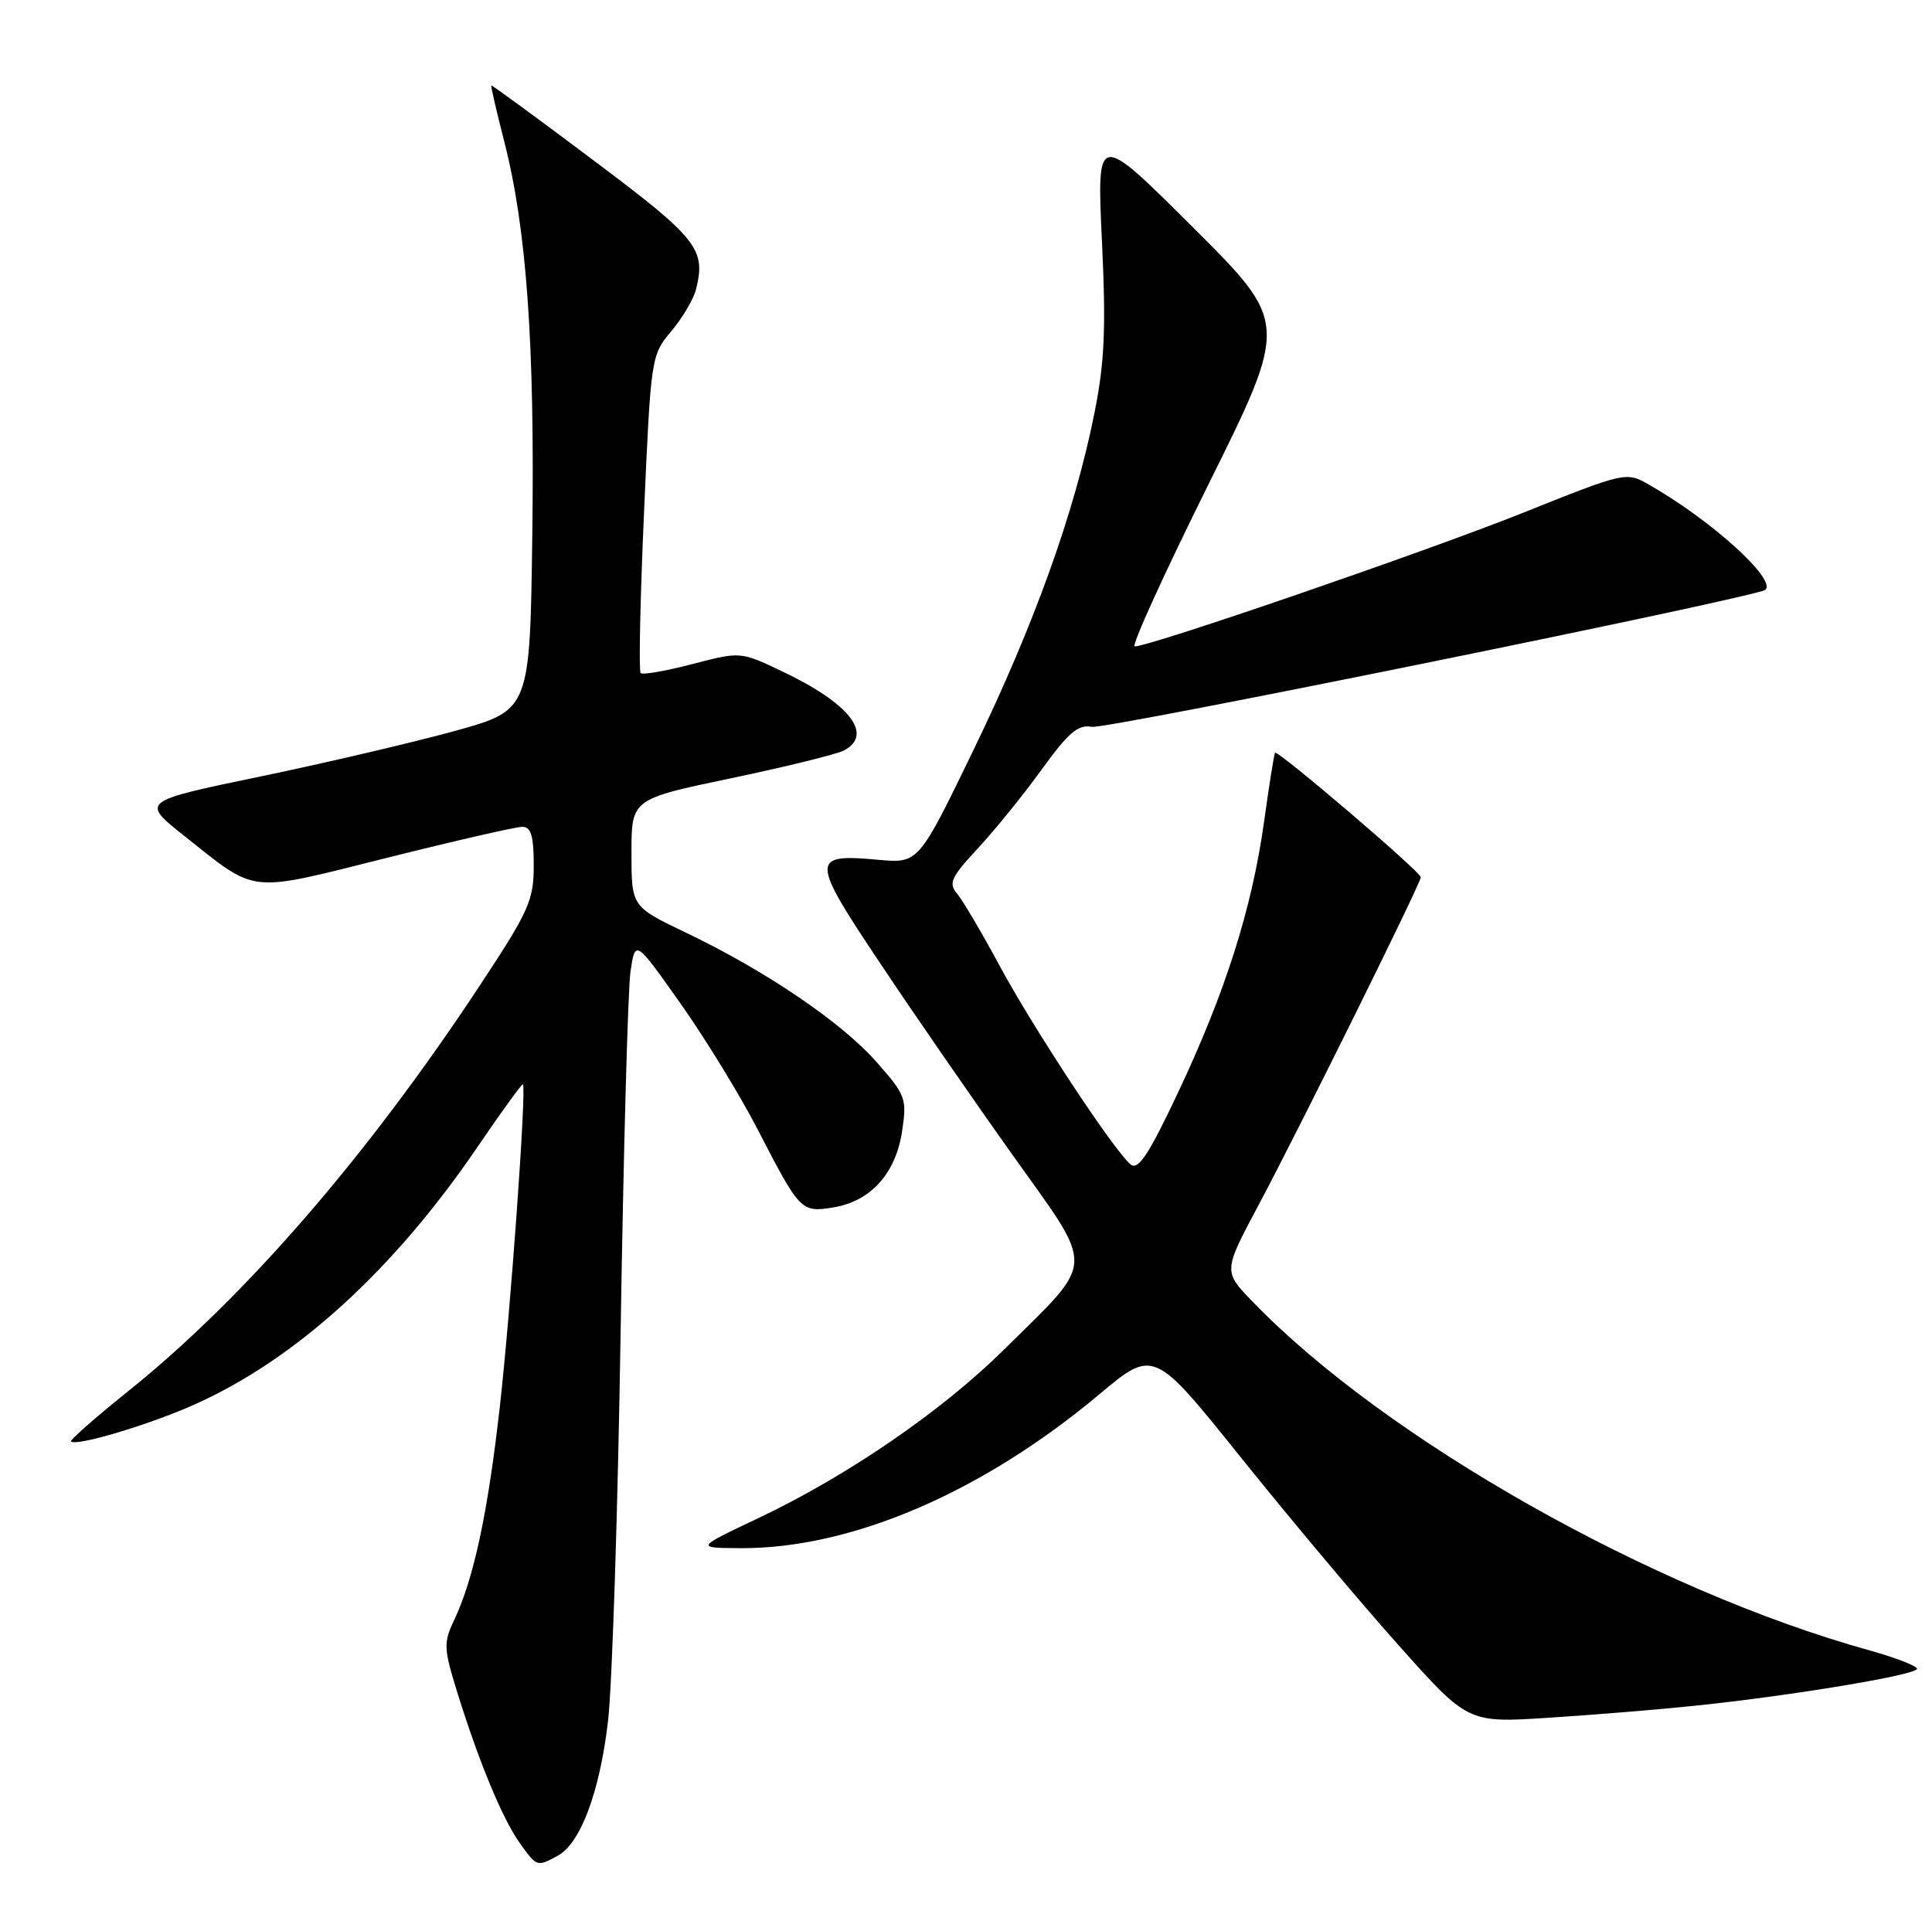 <?xml version="1.0" encoding="UTF-8" standalone="no"?>
<!DOCTYPE svg PUBLIC "-//W3C//DTD SVG 1.1//EN" "http://www.w3.org/Graphics/SVG/1.1/DTD/svg11.dtd" >
<svg xmlns="http://www.w3.org/2000/svg" xmlns:xlink="http://www.w3.org/1999/xlink" version="1.1" viewBox="0 0 257 256">
 <g >
 <path fill="currentColor"
d=" M 74.16 246.91 C 77.21 245.28 79.77 238.46 80.88 228.99 C 81.43 224.32 82.19 200.93 82.56 177.00 C 82.94 153.07 83.53 131.59 83.87 129.25 C 84.50 124.99 84.50 124.99 90.50 133.47 C 93.80 138.14 98.42 145.68 100.77 150.23 C 106.41 161.16 106.57 161.33 110.84 160.64 C 115.80 159.83 119.14 156.15 119.99 150.55 C 120.66 146.15 120.50 145.71 116.60 141.29 C 111.97 136.02 101.81 129.13 91.20 124.06 C 84.00 120.61 84.00 120.61 84.00 113.46 C 84.00 106.31 84.00 106.31 97.25 103.54 C 104.54 102.01 111.29 100.35 112.25 99.85 C 116.27 97.74 113.03 93.58 104.03 89.31 C 98.50 86.68 98.50 86.68 92.10 88.35 C 88.57 89.27 85.48 89.81 85.22 89.55 C 84.96 89.29 85.16 79.67 85.67 68.18 C 86.58 47.53 86.62 47.24 89.30 44.06 C 90.78 42.29 92.26 39.80 92.58 38.52 C 93.93 33.15 92.82 31.74 79.00 21.37 C 71.58 15.79 65.43 11.29 65.35 11.37 C 65.27 11.44 66.05 14.80 67.08 18.84 C 70.05 30.46 71.14 45.68 70.81 70.99 C 70.50 94.47 70.50 94.47 60.57 97.23 C 55.11 98.74 43.45 101.47 34.67 103.30 C 18.71 106.61 18.71 106.61 24.55 111.24 C 34.29 118.97 32.77 118.81 51.42 114.14 C 60.52 111.86 68.64 110.00 69.48 110.00 C 70.64 110.00 71.00 111.21 71.00 115.13 C 71.00 119.82 70.38 121.19 63.65 131.38 C 48.79 153.88 32.50 172.67 17.18 184.98 C 12.75 188.54 9.26 191.60 9.44 191.77 C 10.13 192.46 19.83 189.56 25.85 186.87 C 39.38 180.83 52.42 168.94 63.63 152.43 C 66.78 147.80 69.45 144.13 69.56 144.26 C 70.05 144.80 67.92 174.44 66.49 187.13 C 64.89 201.31 63.02 210.04 60.40 215.57 C 58.98 218.55 59.02 219.32 60.83 225.16 C 63.72 234.45 66.83 241.95 69.12 245.17 C 71.41 248.38 71.41 248.39 74.16 246.91 Z  M 225.50 226.93 C 238.40 225.59 255.00 222.83 255.00 222.02 C 255.00 221.64 252.19 220.55 248.75 219.59 C 219.82 211.56 184.31 191.49 166.61 173.16 C 162.72 169.13 162.72 169.13 167.42 160.32 C 172.84 150.14 189.00 117.49 189.00 116.71 C 189.00 116.00 169.93 99.71 169.61 100.15 C 169.48 100.34 168.82 104.47 168.15 109.32 C 166.55 120.82 163.02 131.96 156.76 145.24 C 152.82 153.60 151.41 155.75 150.40 154.92 C 148.17 153.07 137.46 136.82 132.98 128.50 C 130.61 124.10 128.06 119.78 127.32 118.90 C 126.14 117.51 126.50 116.72 130.05 112.90 C 132.30 110.48 136.13 105.75 138.56 102.39 C 142.13 97.45 143.41 96.36 145.24 96.70 C 147.11 97.05 233.79 79.42 234.83 78.47 C 236.35 77.09 227.65 69.22 219.40 64.51 C 216.30 62.74 216.30 62.74 202.40 68.30 C 189.56 73.42 153.01 86.00 150.94 86.00 C 150.45 86.00 154.86 76.31 160.74 64.47 C 171.42 42.93 171.42 42.93 158.66 30.22 C 145.90 17.50 145.90 17.50 146.58 32.03 C 147.14 43.77 146.94 48.20 145.57 55.03 C 142.94 68.17 137.58 83.09 129.54 99.69 C 122.19 114.87 122.19 114.87 116.84 114.39 C 107.79 113.56 107.80 114.26 117.06 128.12 C 121.60 134.93 129.57 146.47 134.77 153.76 C 145.77 169.21 145.85 167.39 133.59 179.52 C 125.30 187.73 112.75 196.34 100.91 201.96 C 92.50 205.94 92.50 205.94 98.54 205.97 C 113.23 206.04 130.64 198.57 146.20 185.53 C 153.47 179.44 153.47 179.44 165.12 193.97 C 171.53 201.96 180.93 213.16 186.02 218.86 C 195.26 229.22 195.26 229.22 205.88 228.54 C 211.72 228.17 220.55 227.45 225.50 226.93 Z "/>
</g>
</svg>